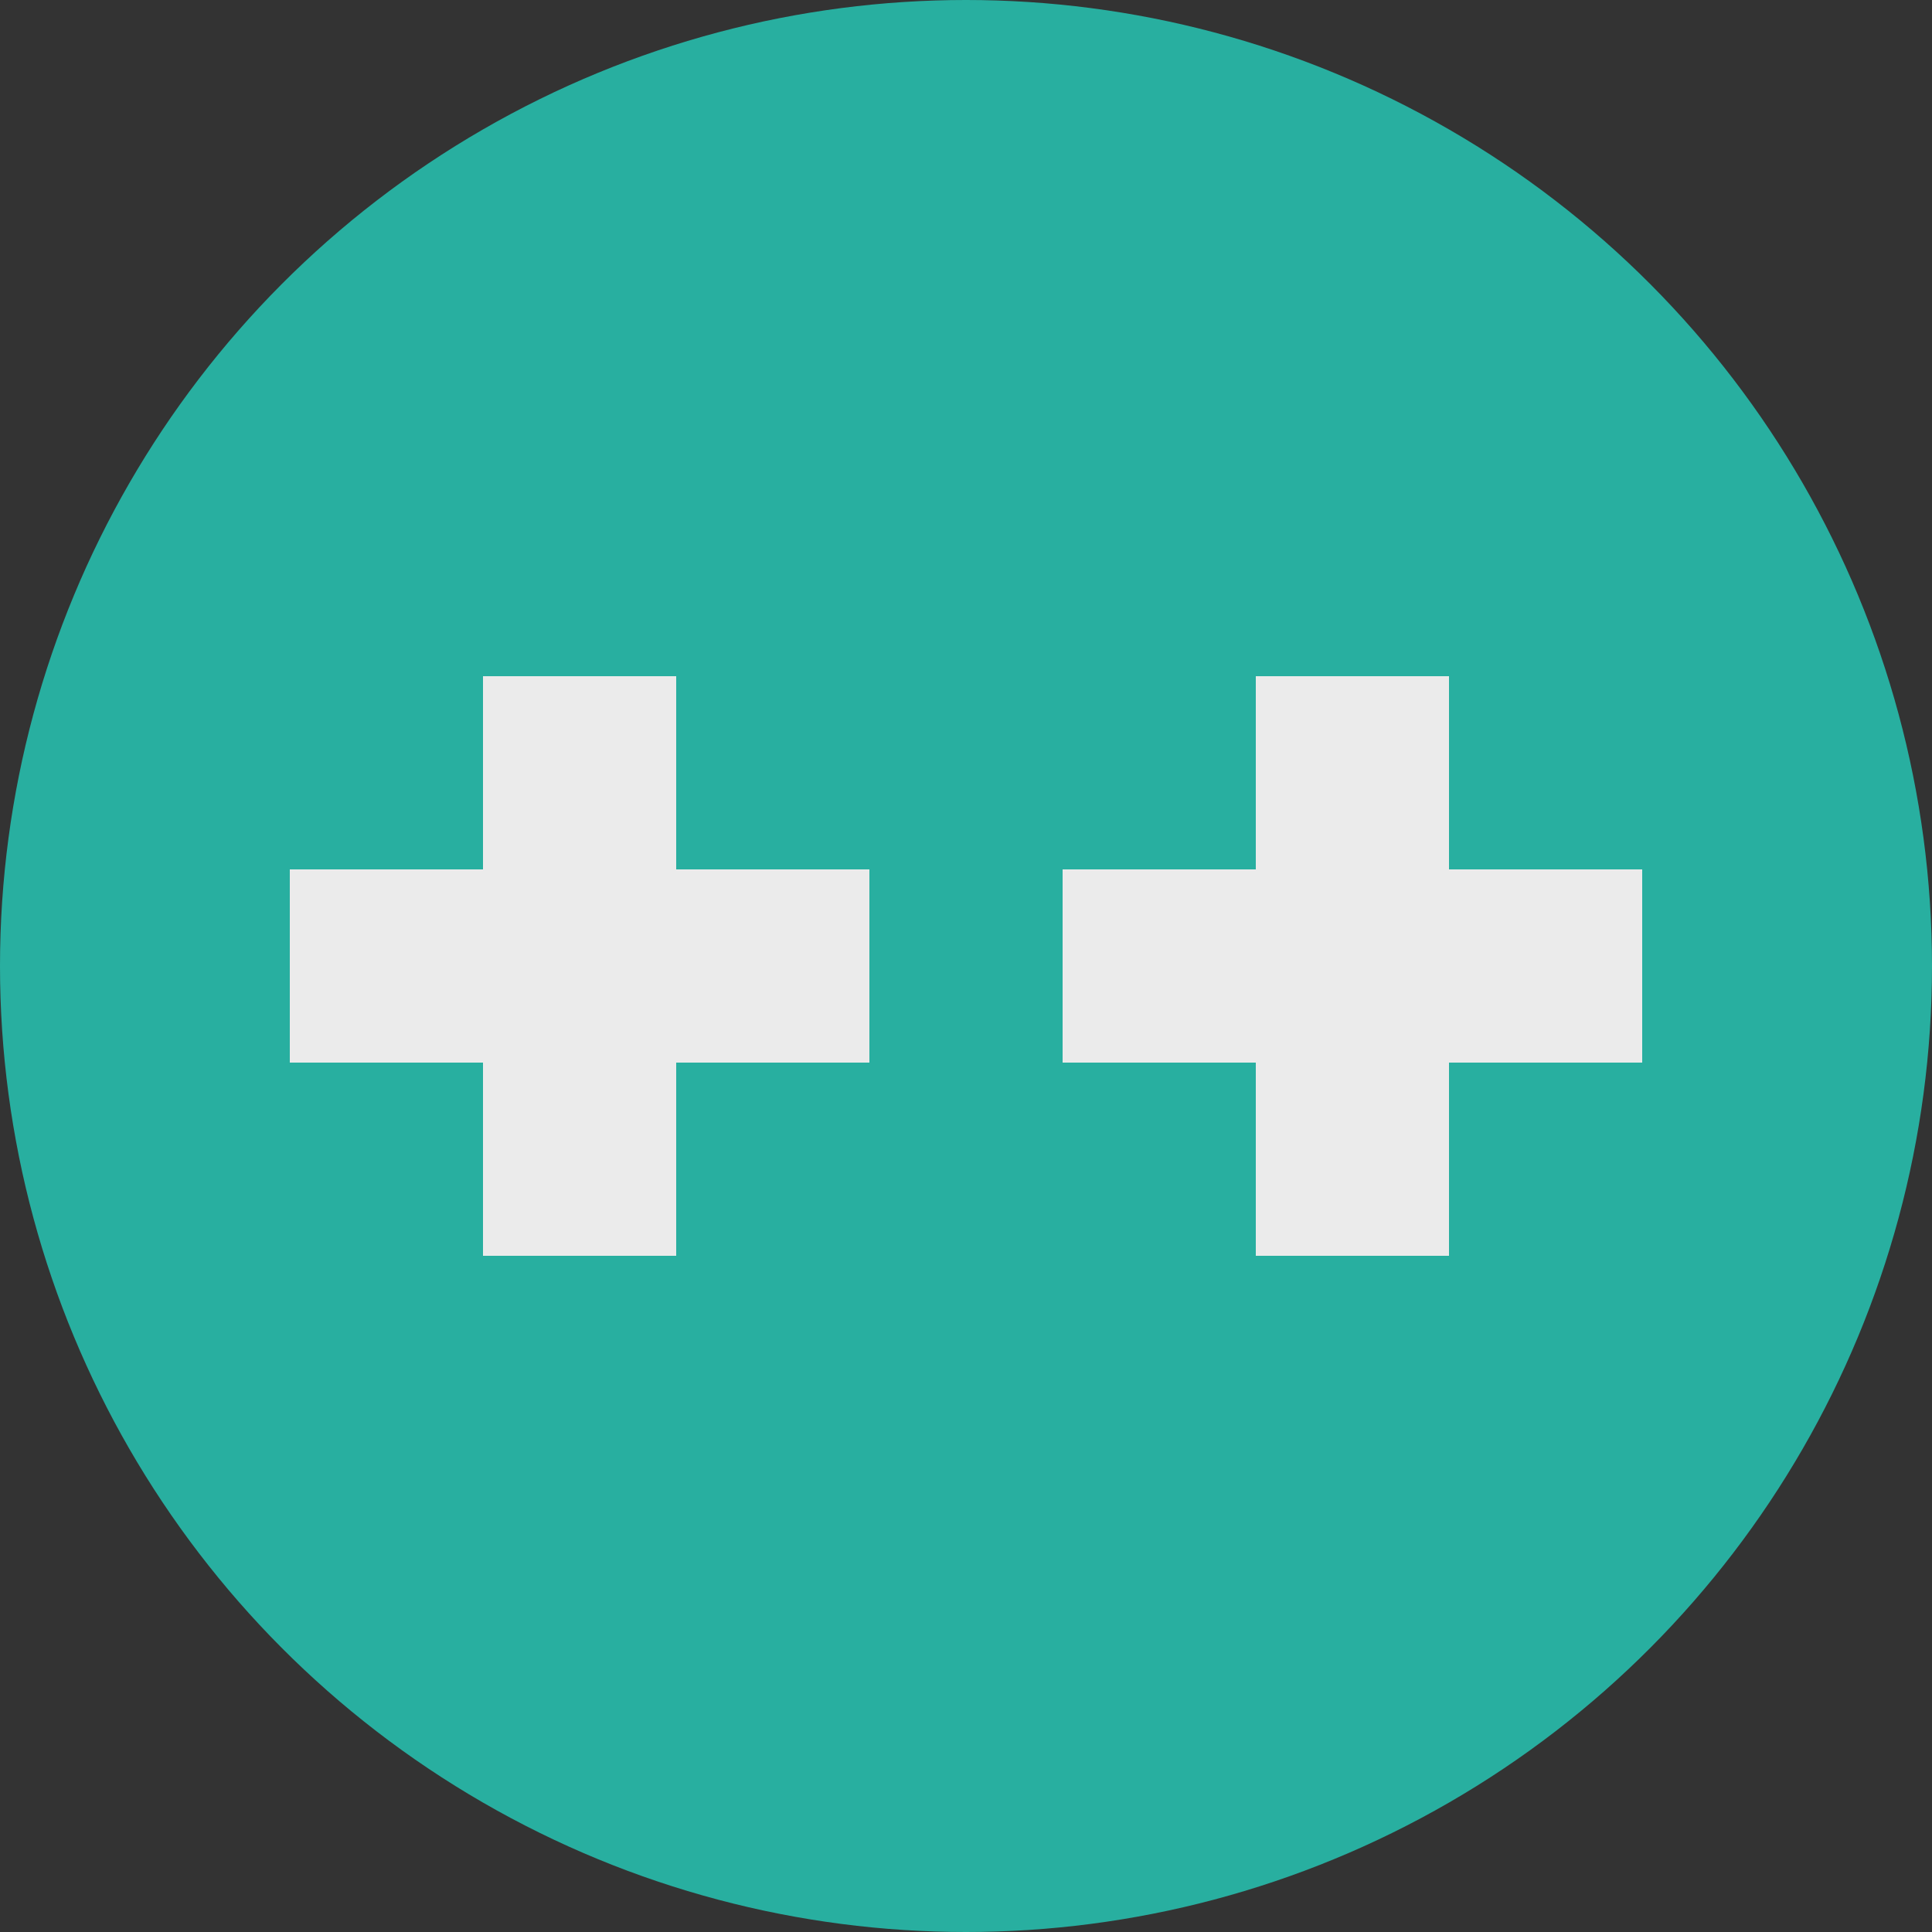 <?xml version="1.0" encoding="UTF-8" standalone="no"?>
<!DOCTYPE svg PUBLIC "-//W3C//DTD SVG 1.1//EN" "http://www.w3.org/Graphics/SVG/1.1/DTD/svg11.dtd">
<svg width="100%" height="100%" viewBox="0 0 100 100" version="1.1" xmlns="http://www.w3.org/2000/svg" xmlns:xlink="http://www.w3.org/1999/xlink" xml:space="preserve" xmlns:serif="http://www.serif.com/" style="fill-rule:evenodd;clip-rule:evenodd;stroke-linejoin:round;stroke-miterlimit:1.5;">
    <rect x="0" y="0" width="100" height="100" fill="#333333" stroke="none"/>
    <g id="_--" serif:id="++">
        <circle cx="50" cy="50" r="50" style="fill:rgb(40,175,160);"/>
        <g transform="matrix(1,0,0,1,20,0)">
            <g transform="matrix(1,0,0,1,0,15)">
                <path d="M50,50L50,20" style="fill:none;stroke:rgb(235,235,235);stroke-width:10px;"/>
            </g>
            <g transform="matrix(6.12323e-17,1,-1,6.12323e-17,85,-1.12217e-14)">
                <path d="M50,50L50,20" style="fill:none;stroke:rgb(235,235,235);stroke-width:10px;"/>
            </g>
        </g>
        <g transform="matrix(1,0,0,1,-20,0)">
            <g transform="matrix(1,0,0,1,0,15)">
                <path d="M50,50L50,20" style="fill:none;stroke:rgb(235,235,235);stroke-width:10px;"/>
            </g>
            <g transform="matrix(6.12323e-17,1,-1,6.12323e-17,85,-1.12217e-14)">
                <path d="M50,50L50,20" style="fill:none;stroke:rgb(235,235,235);stroke-width:10px;"/>
            </g>
        </g>
    </g>
</svg>
